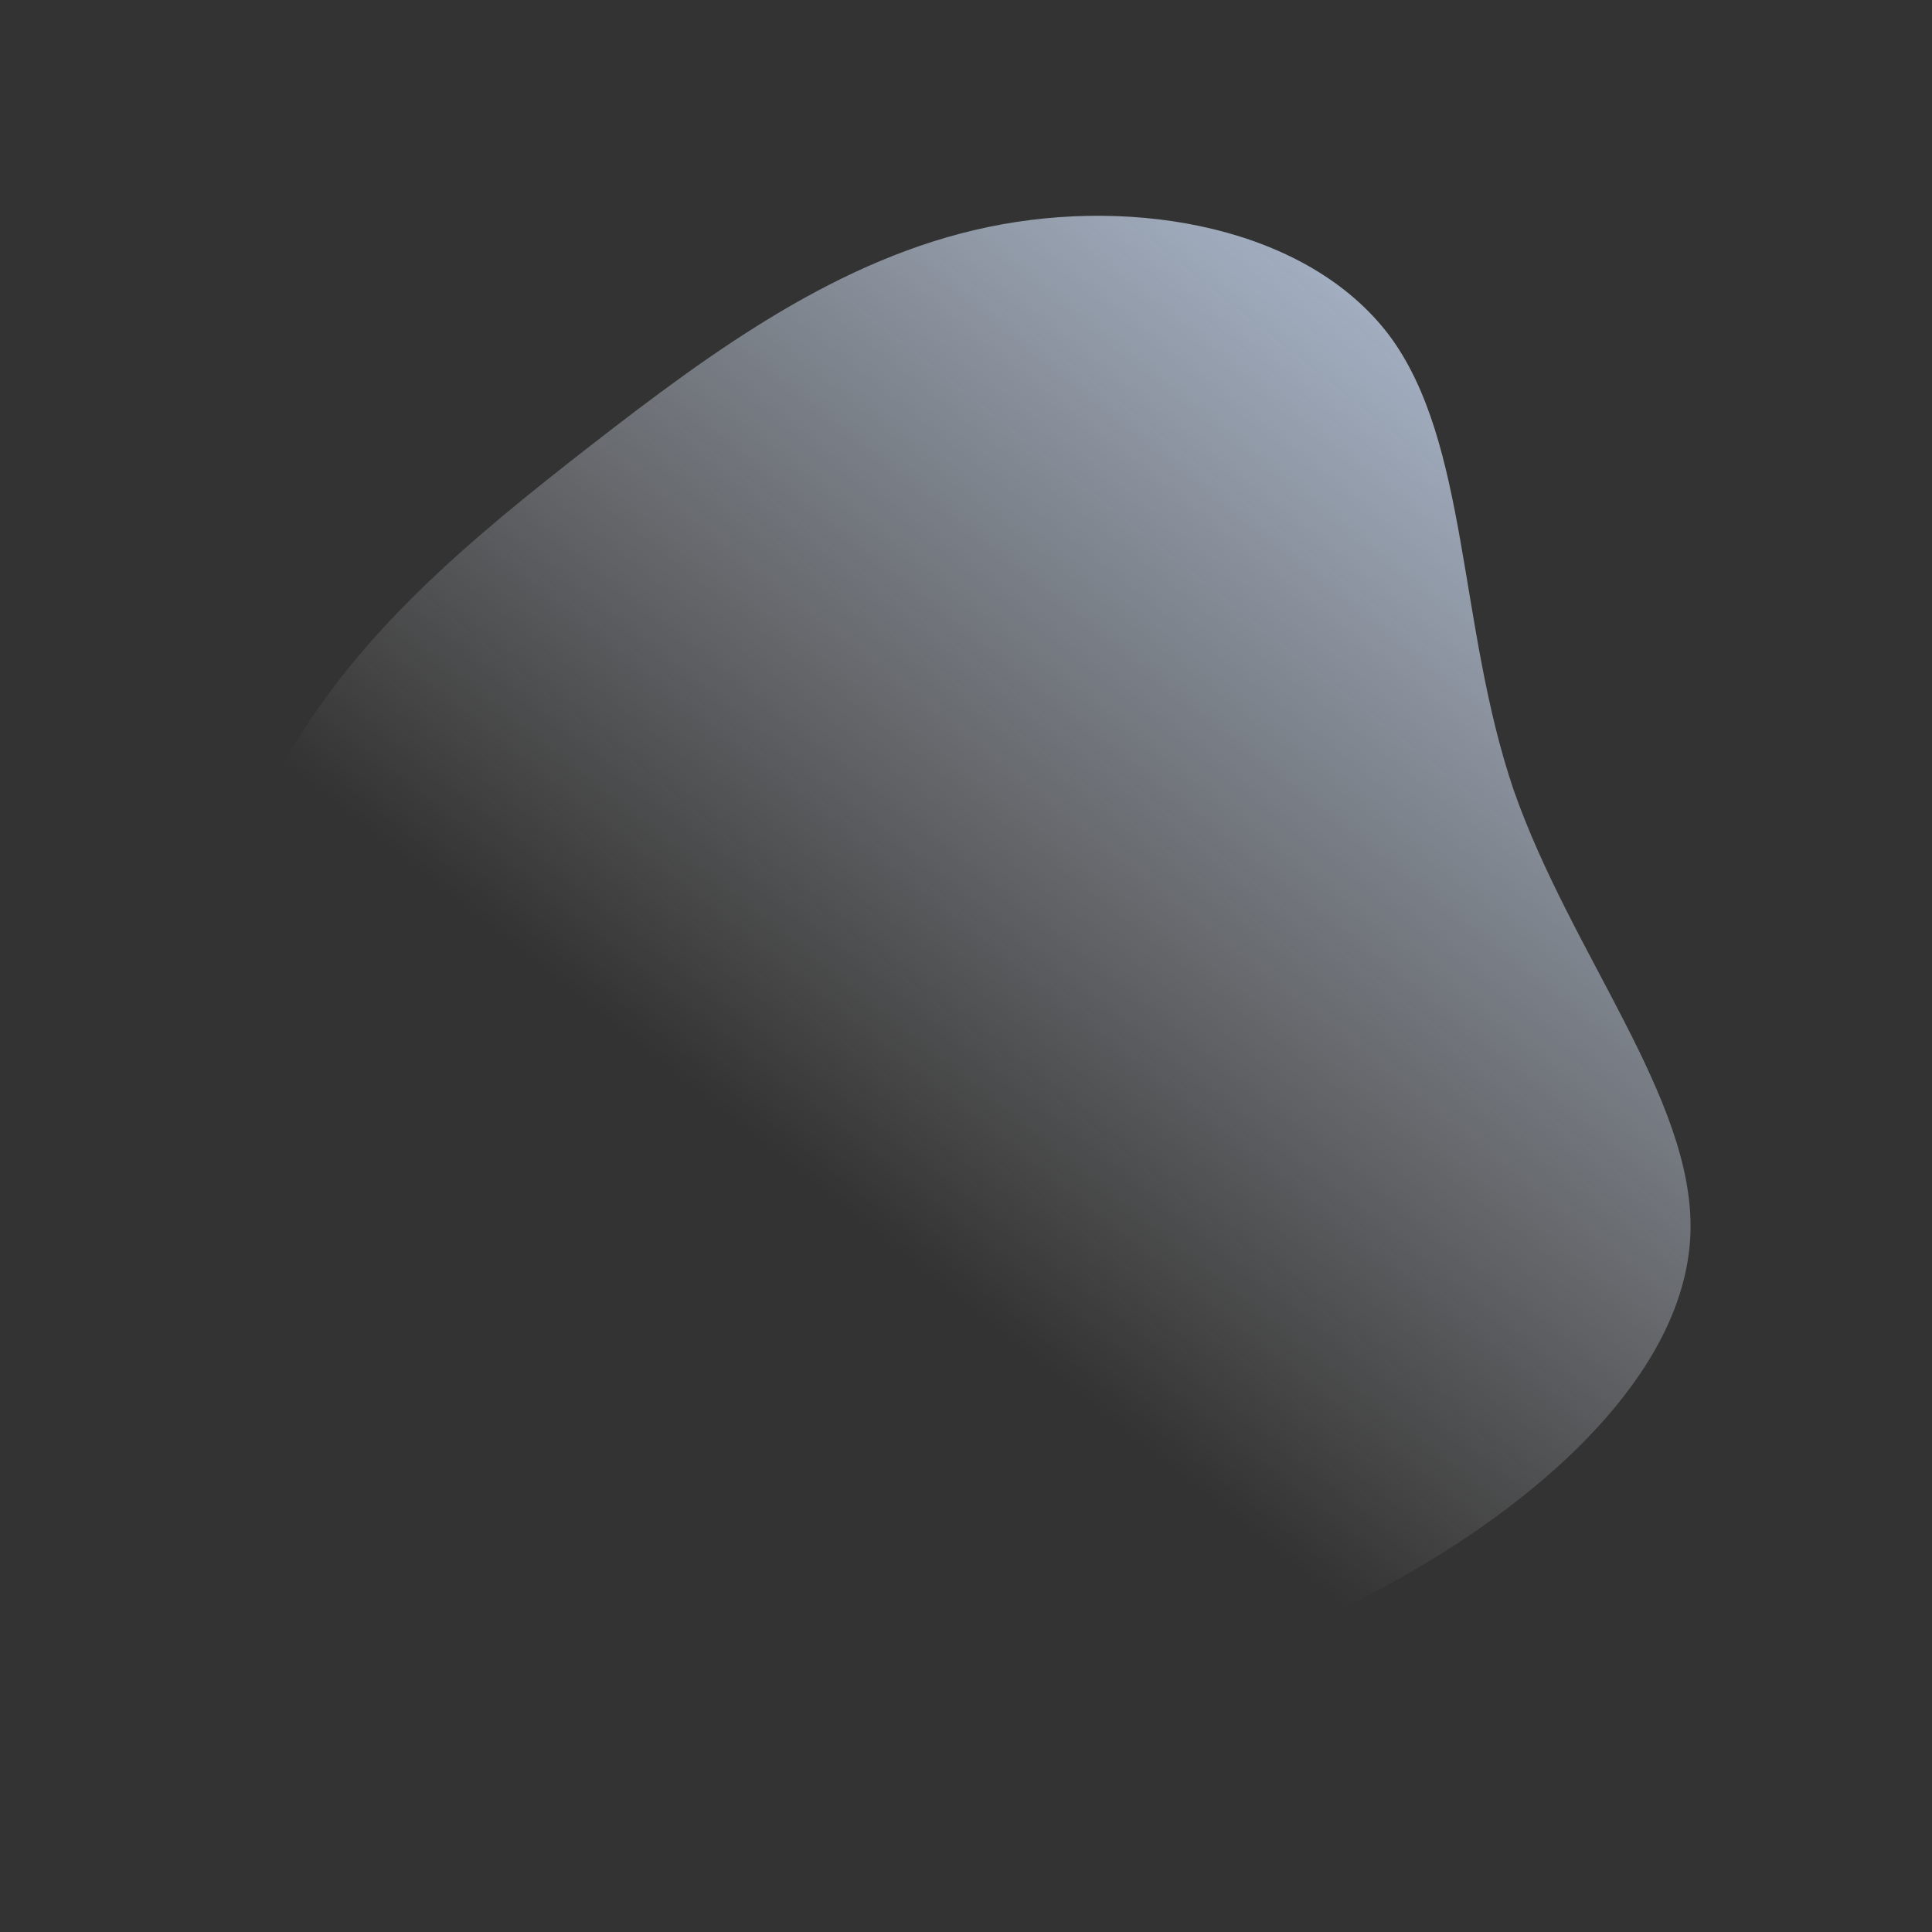 <?xml version="1.0" encoding="utf-8"?>
<!-- Generator: Adobe Illustrator 25.0.0, SVG Export Plug-In . SVG Version: 6.00 Build 0)  -->
<svg version="1.1" id="Layer_1" xmlns="http://www.w3.org/2000/svg" xmlns:xlink="http://www.w3.org/1999/xlink" x="0px" y="0px"
	 viewBox="0 0 200 200" style="enable-background:new 0 0 200 200;" xml:space="preserve">
<rect x="0" y="0" width="200" height="200" fill="#333333" stroke="none"/>
<style type="text/css">
	.st0{fill:url(#SVGID_1_);}
</style>
<linearGradient id="SVGID_1_" gradientUnits="userSpaceOnUse" x1="87.52" y1="125.184" x2="183.402" y2="4.473">
	<stop  offset="0" style="stop-color:#FFFFFF;stop-opacity:0"/>
	<stop  offset="0.161" style="stop-color:#F0F5FF;stop-opacity:0.161"/>
	<stop  offset="0.414" style="stop-color:#DEEBFF;stop-opacity:0.414"/>
	<stop  offset="0.684" style="stop-color:#D3E4FF;stop-opacity:0.684"/>
	<stop  offset="1" style="stop-color:#D0E2FF"/>
</linearGradient>
<path class="st0" d="M143.8,34.7c8.3,11.1,7.1,30.1,12.9,47.1c5.9,16.9,18.6,31.9,18.3,45.6s-13.6,26.3-28.2,34.9
	c-14.7,8.6-30.8,13.3-47.1,13.7c-16.4,0.4-33-3.4-47.1-12.2S27,141.2,22.8,125.7c-4.3-15.5-1.2-32.9,6.4-46.4
	C36.7,65.7,48.7,55.8,61.3,46c12.5-9.7,25.6-19.3,41-22.5S135.4,23.6,143.8,34.7z"/>
</svg>
